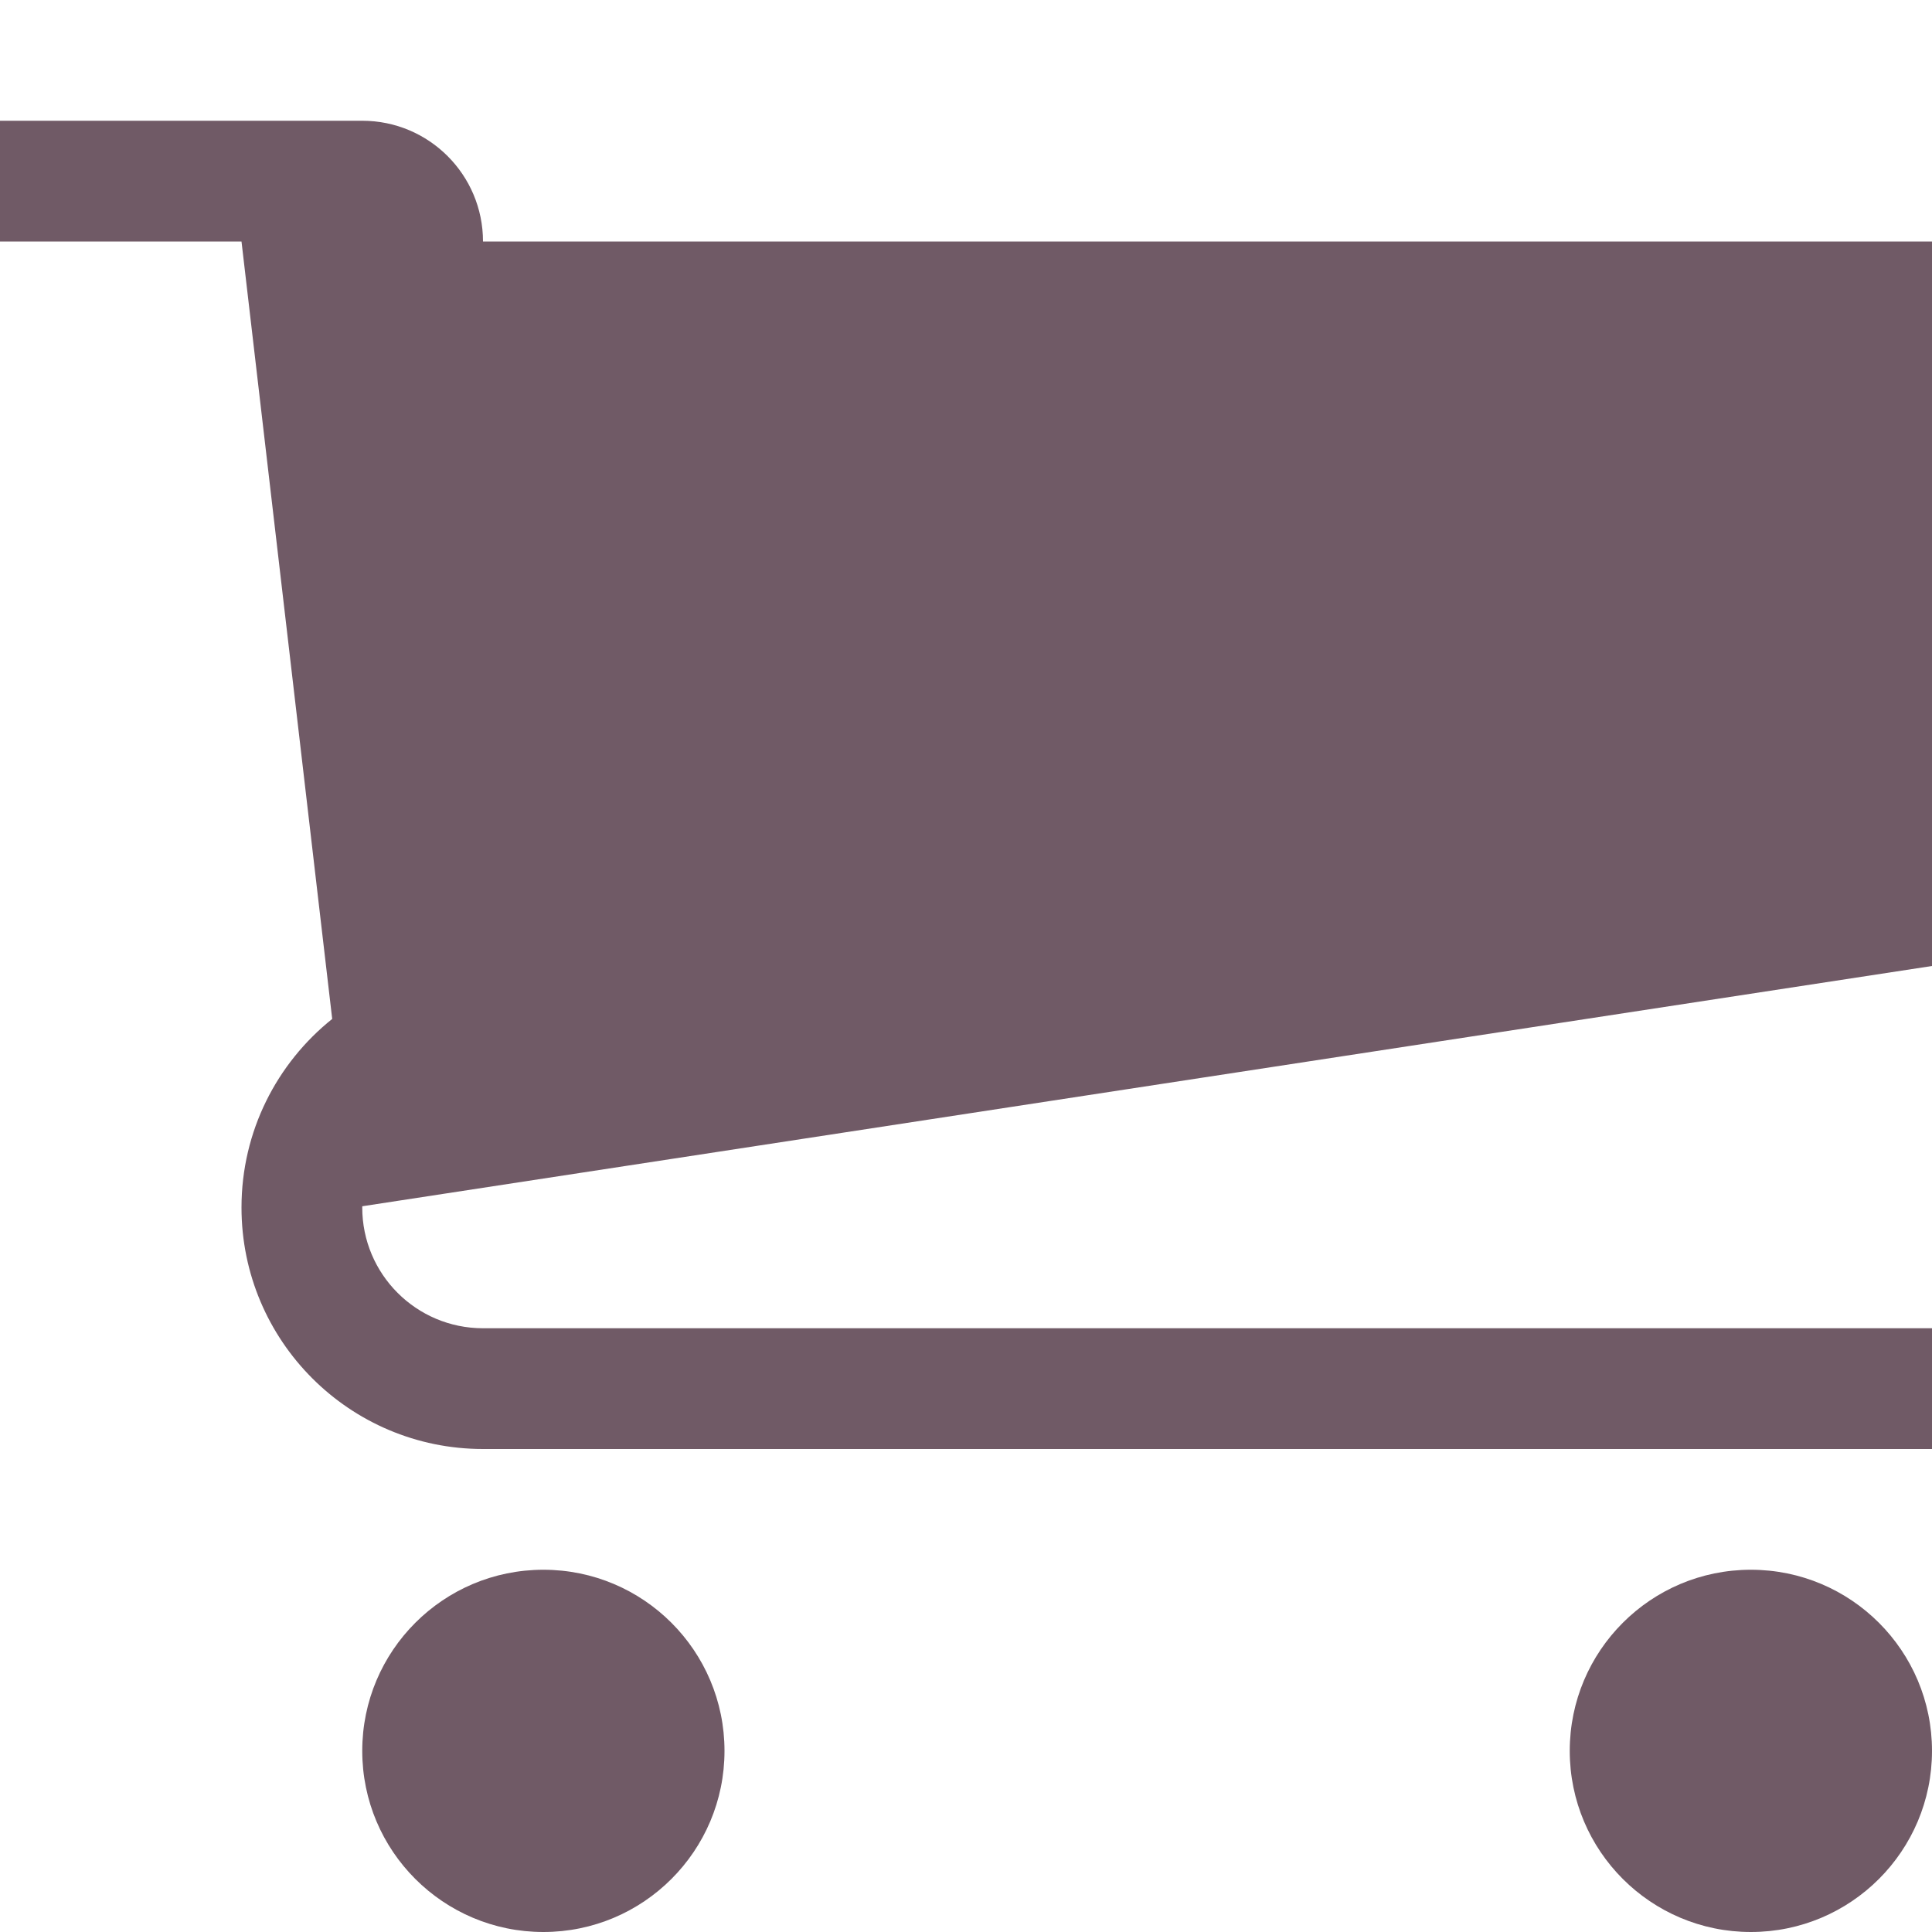 <!-- Generated by IcoMoon.io -->
<svg fill="#705A66;" version="1.1" xmlns="http://www.w3.org/2000/svg" width="512" height="512" viewBox="0 0 512 512">
<g id="icomoon-ignore">
</g>
<path d="M192 464c0 26.51-21.49 48-48 48s-48-21.49-48-48c0-26.51 21.49-48 48-48s48 21.49 48 48z"></path>
<path d="M512 464c0 26.51-21.49 48-48 48s-48-21.49-48-48c0-26.51 21.49-48 48-48s48 21.49 48 48z"></path>
<path d="M512 256v-192h-384c0-17.673-14.327-32-32-32h-96v32h64l24.037 206.027c-14.647 11.729-24.037 29.75-24.037 49.973 0 35.348 28.654 64 64 64h384v-32h-384c-17.673 0-32-14.327-32-32 0-0.109 0.007-0.218 0.008-0.328l415.992-63.672z"></path>
</svg>
